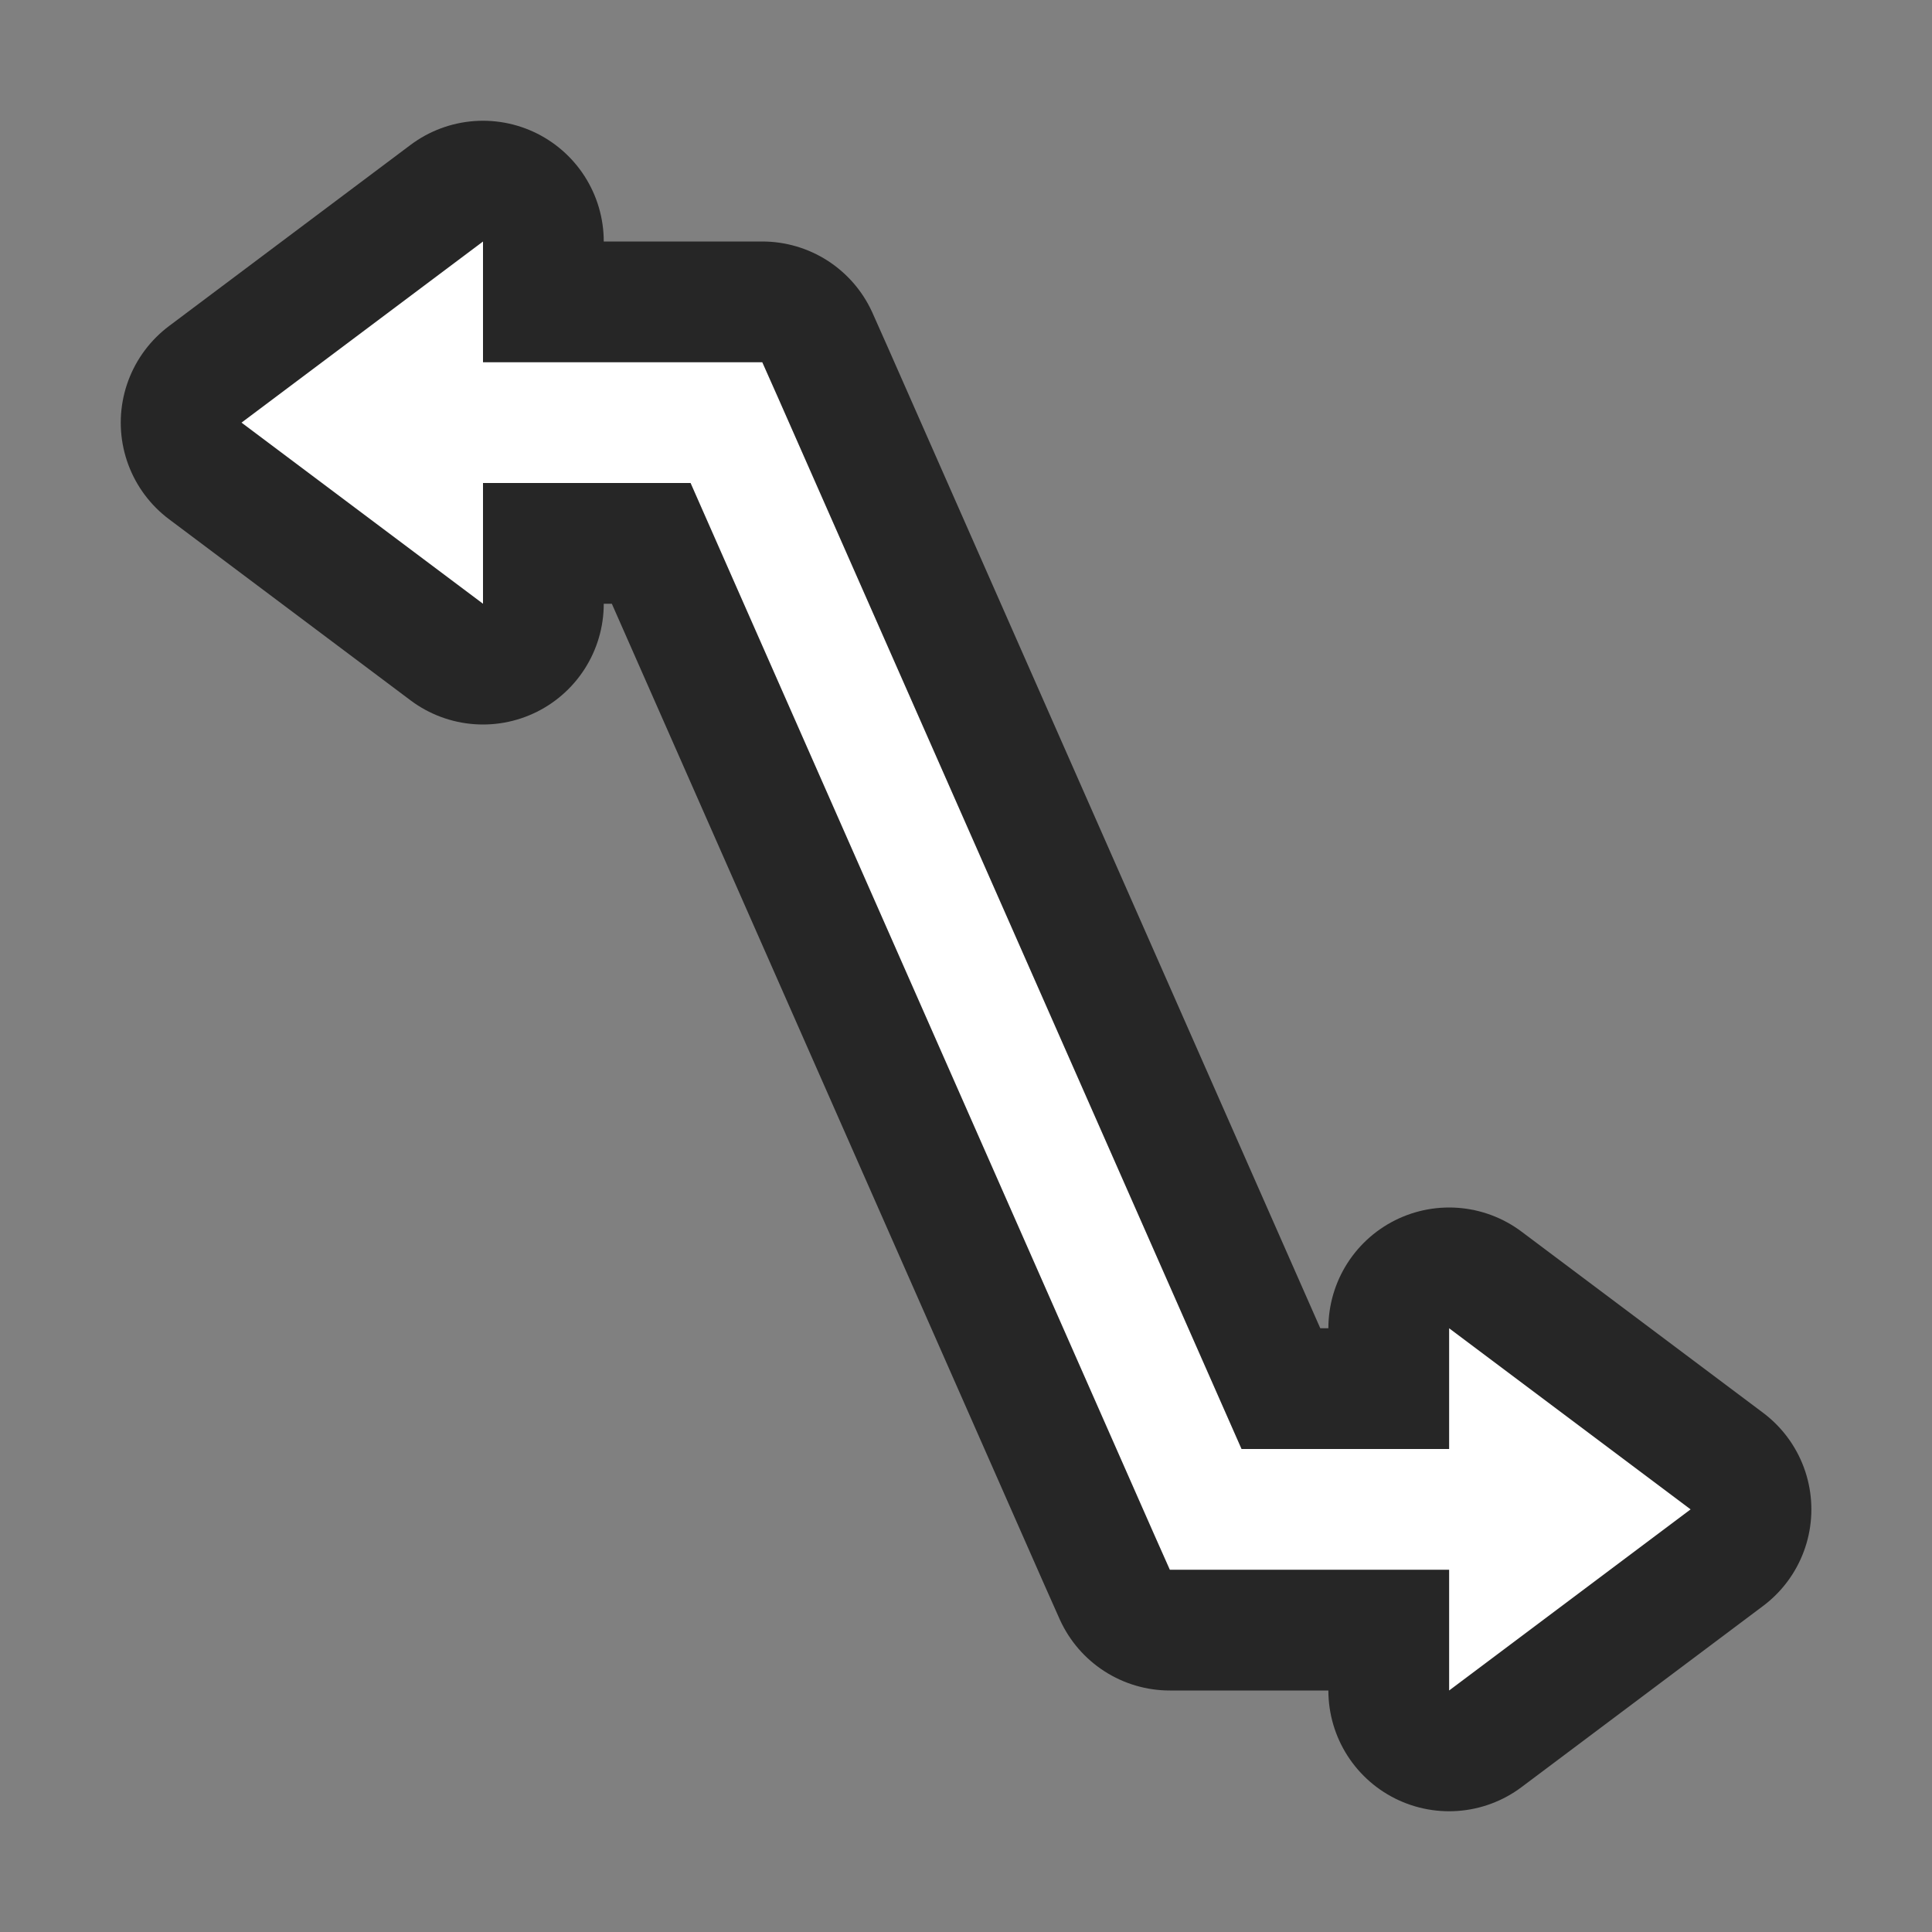 <?xml version="1.0" encoding="UTF-8" standalone="no"?>
<svg
   xmlns:dc="http://purl.org/dc/elements/1.1/"
   xmlns:cc="http://creativecommons.org/ns#"
   xmlns:rdf="http://www.w3.org/1999/02/22-rdf-syntax-ns#"
   xmlns:svg="http://www.w3.org/2000/svg"
   xmlns="http://www.w3.org/2000/svg"
   xmlns:sodipodi="http://sodipodi.sourceforge.net/DTD/sodipodi-0.dtd"
   xmlns:inkscape="http://www.inkscape.org/namespaces/inkscape"
   viewBox="0 0 16 16"
   version="1.1"
   id="svg4"
   sodipodi:docname="sc_connectorlinesarrows.svg"
   inkscape:export-filename="/home/jupiter007/Libreoffice yaru theme fullcolor/build/cmd/sc_connectorlinesarrows.png"
   inkscape:export-xdpi="96"
   inkscape:export-ydpi="96"
   inkscape:version="0.92.5 (2060ec1f9f, 2020-04-08)"><rect x="0" y="0" width="16" height="16" fill="#808080" stroke="none"/>
<defs
   id="defs8" />
<sodipodi:namedview
   pagecolor="#ffffff"
   bordercolor="#666666"
   borderopacity="1"
   objecttolerance="10"
   gridtolerance="10"
   guidetolerance="10"
   inkscape:pageopacity="0"
   inkscape:pageshadow="2"
   inkscape:window-width="1920"
   inkscape:window-height="1011"
   id="namedview6"
   showgrid="false"
   inkscape:zoom="14.75"
   inkscape:cx="0.44067797"
   inkscape:cy="8"
   inkscape:window-x="0"
   inkscape:window-y="32"
   inkscape:window-maximized="1"
   inkscape:current-layer="svg4" />
/&gt;<path
   style="fill:#000000;stroke:#000000;opacity:0.7;stroke-width:2;stroke-miterlimit:4;stroke-dasharray:none;stroke-linejoin:round"
   id="path817"
   fill="#232629"
   d="m4 2-2 1.5 2 1.5v-.75-.25h1 .719l3.844 8.719.125.281h.469 1.844v.25.75l2-1.5-2-1.5v.75.25h-1.719l-3.844-8.719-.125-.281h-.438-.875-1v-.25z" />
<path
   d="m4 2-2 1.5 2 1.5v-.75-.25h1 .719l3.844 8.719.125.281h.469 1.844v.25.75l2-1.5-2-1.5v.75.25h-1.719l-3.844-8.719-.125-.281h-.438-.875-1v-.25z"
   fill="#232629"
   id="path2"
   style="fill:#ffffff" />
</svg>
